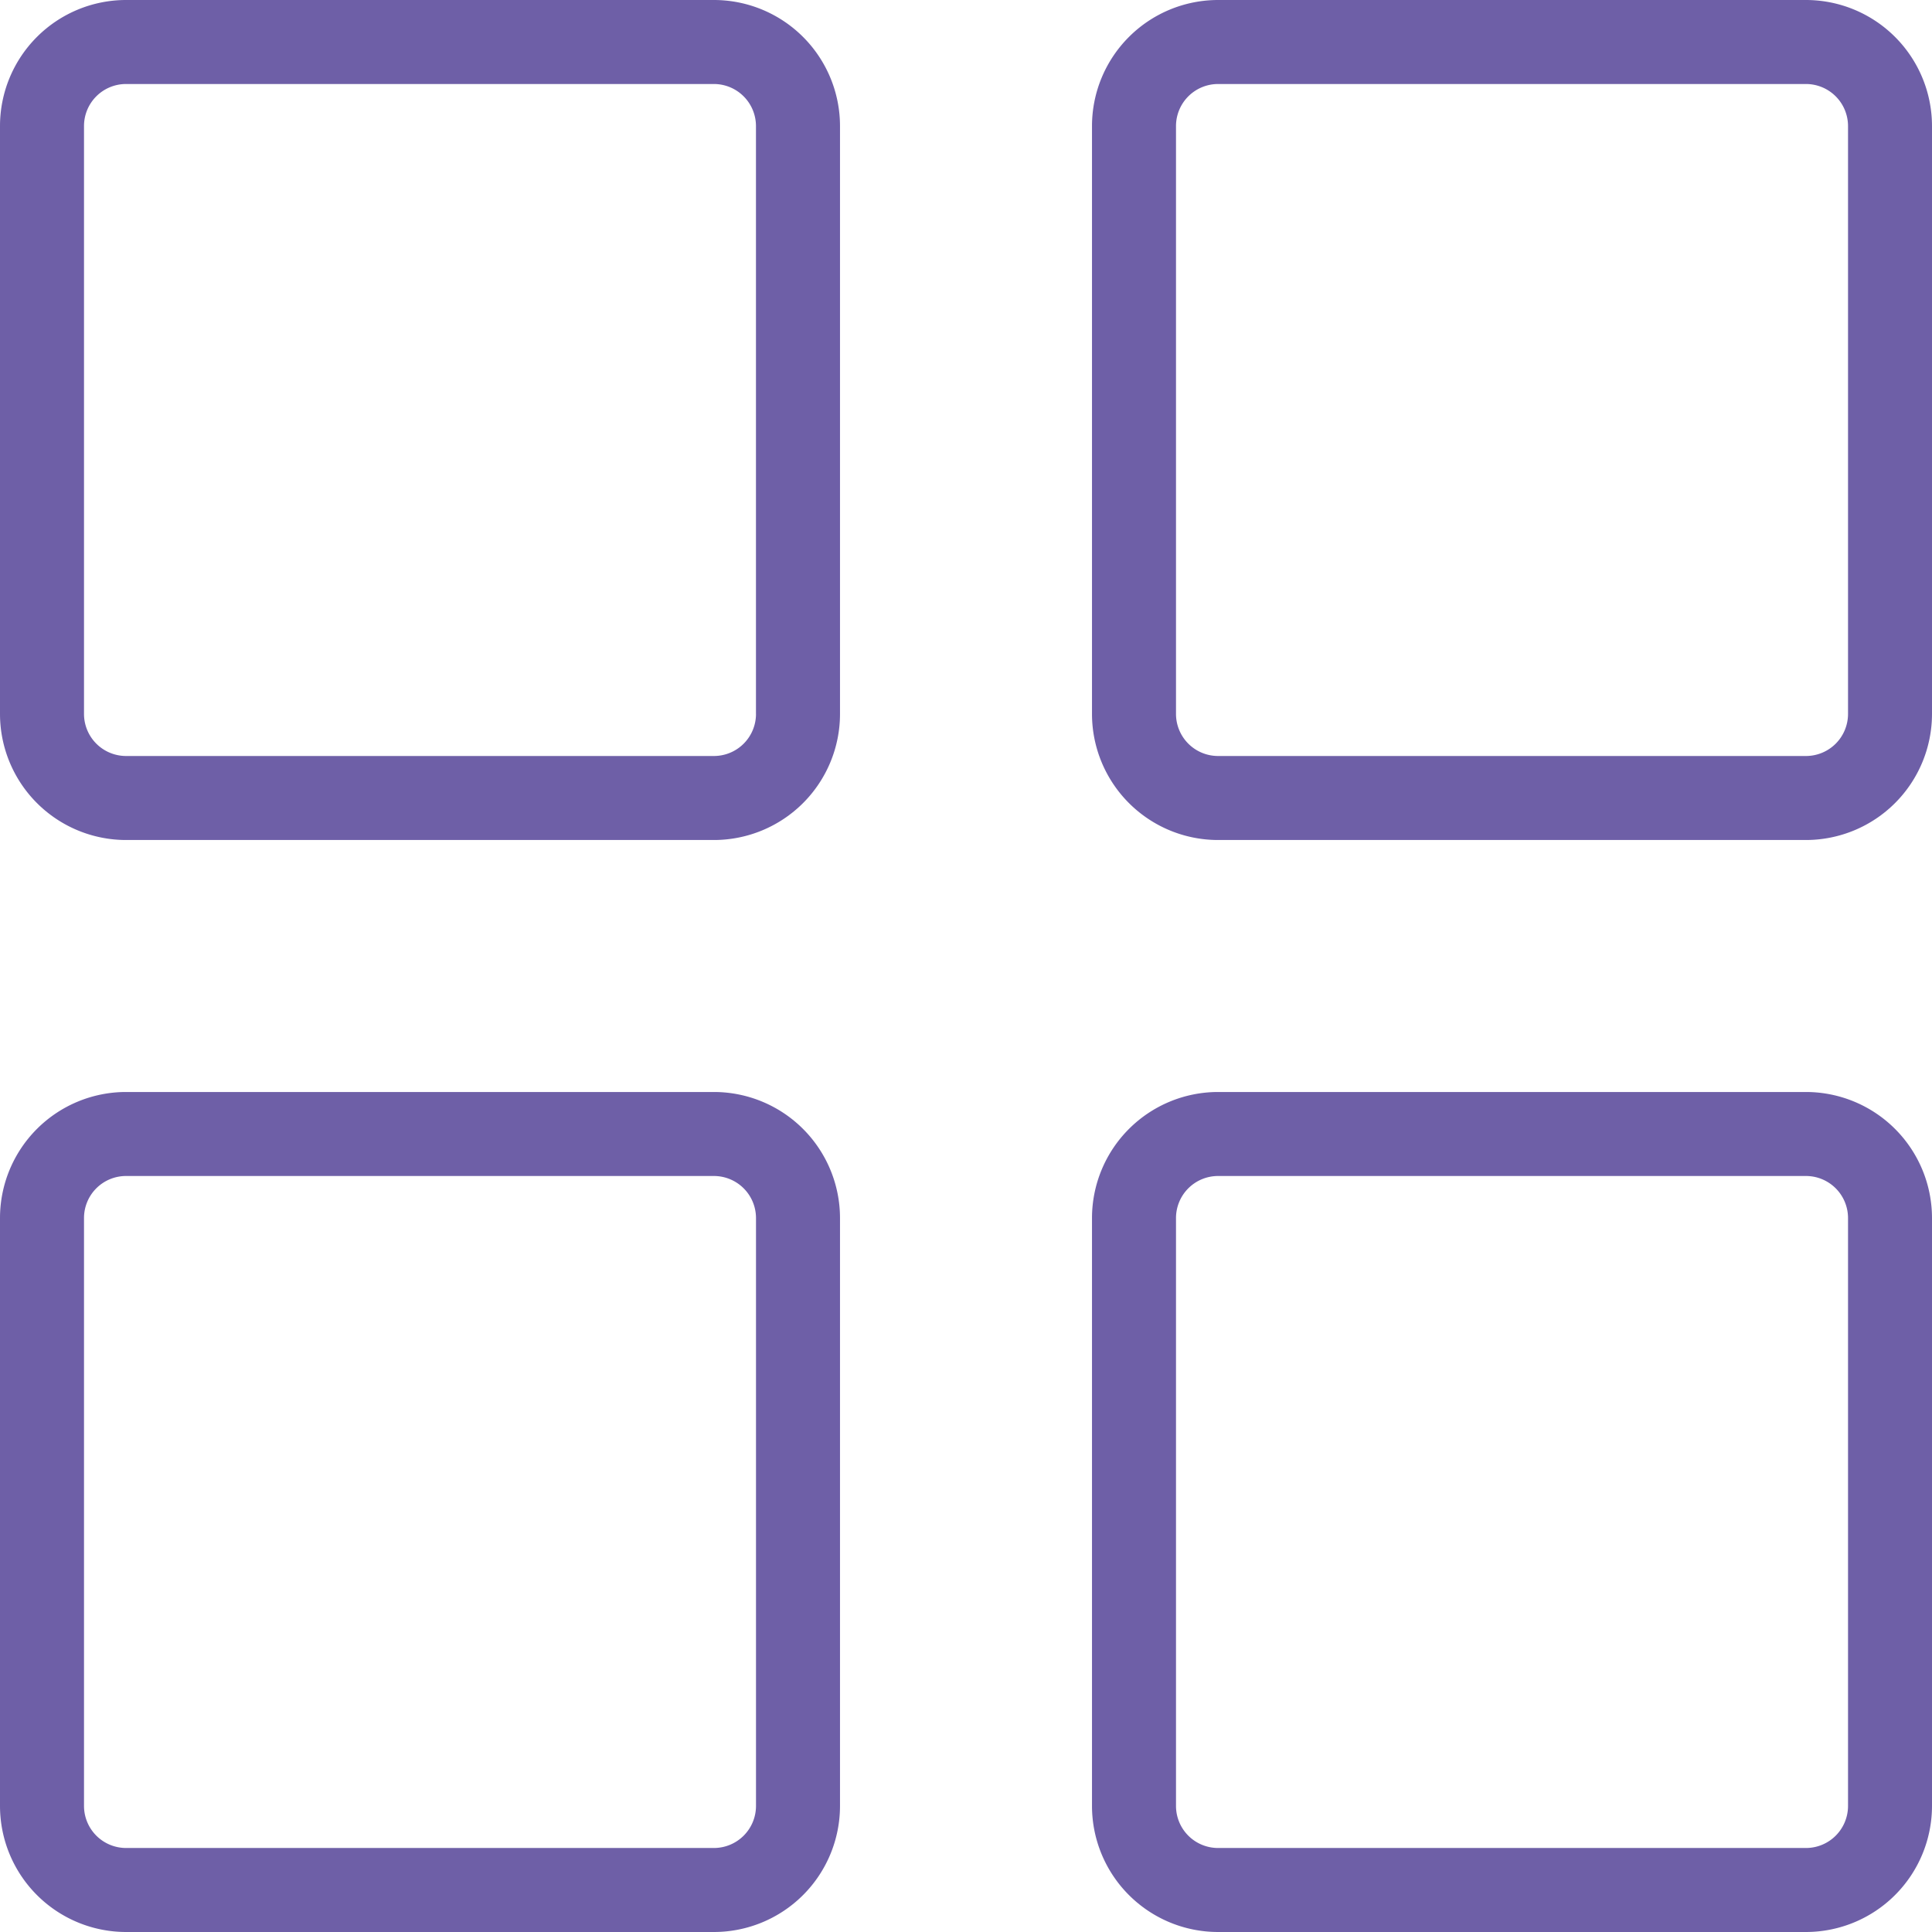 <svg xmlns="http://www.w3.org/2000/svg" width="56" height="56" fill="none" viewBox="0 0 56 56">
  <defs/>
  <path fill="#6E5FA7" d="M20.696 0H3.65A3.655 3.655 0 000 3.652v17.044a3.656 3.656 0 003.652 3.652h17.044a3.656 3.656 0 003.652-3.652V3.652A3.656 3.656 0 0020.696 0zm1.217 20.696a1.22 1.22 0 01-1.217 1.217H3.652a1.22 1.22 0 01-1.217-1.217V3.652A1.218 1.218 0 013.65 2.435h17.045a1.22 1.22 0 011.217 1.217v17.044zM52.348 0H35.304a3.656 3.656 0 00-3.652 3.652v17.044a3.656 3.656 0 003.652 3.652h17.044A3.657 3.657 0 0056 20.696V3.652A3.656 3.656 0 0052.348 0zm1.218 20.696a1.22 1.22 0 01-1.218 1.217H35.304a1.22 1.22 0 01-1.217-1.217V3.652a1.22 1.22 0 011.217-1.217h17.044a1.22 1.22 0 011.218 1.217v17.044zM20.696 31.652H3.65A3.655 3.655 0 000 35.304v17.044A3.656 3.656 0 003.652 56h17.044a3.656 3.656 0 003.652-3.652V35.304a3.657 3.657 0 00-3.652-3.652zm1.217 20.696a1.22 1.22 0 01-1.217 1.217H3.652a1.22 1.22 0 01-1.217-1.217V35.304a1.218 1.218 0 011.216-1.217h17.045a1.22 1.22 0 011.217 1.217v17.044zM52.348 31.652H35.304a3.657 3.657 0 00-3.652 3.652v17.044A3.656 3.656 0 0035.304 56h17.044A3.657 3.657 0 0056 52.348V35.304a3.656 3.656 0 00-3.652-3.652zm1.218 20.696a1.219 1.219 0 01-1.218 1.217H35.304a1.219 1.219 0 01-1.217-1.217V35.304a1.219 1.219 0 011.217-1.217h17.044a1.219 1.219 0 011.218 1.217v17.044z"/>
</svg>
